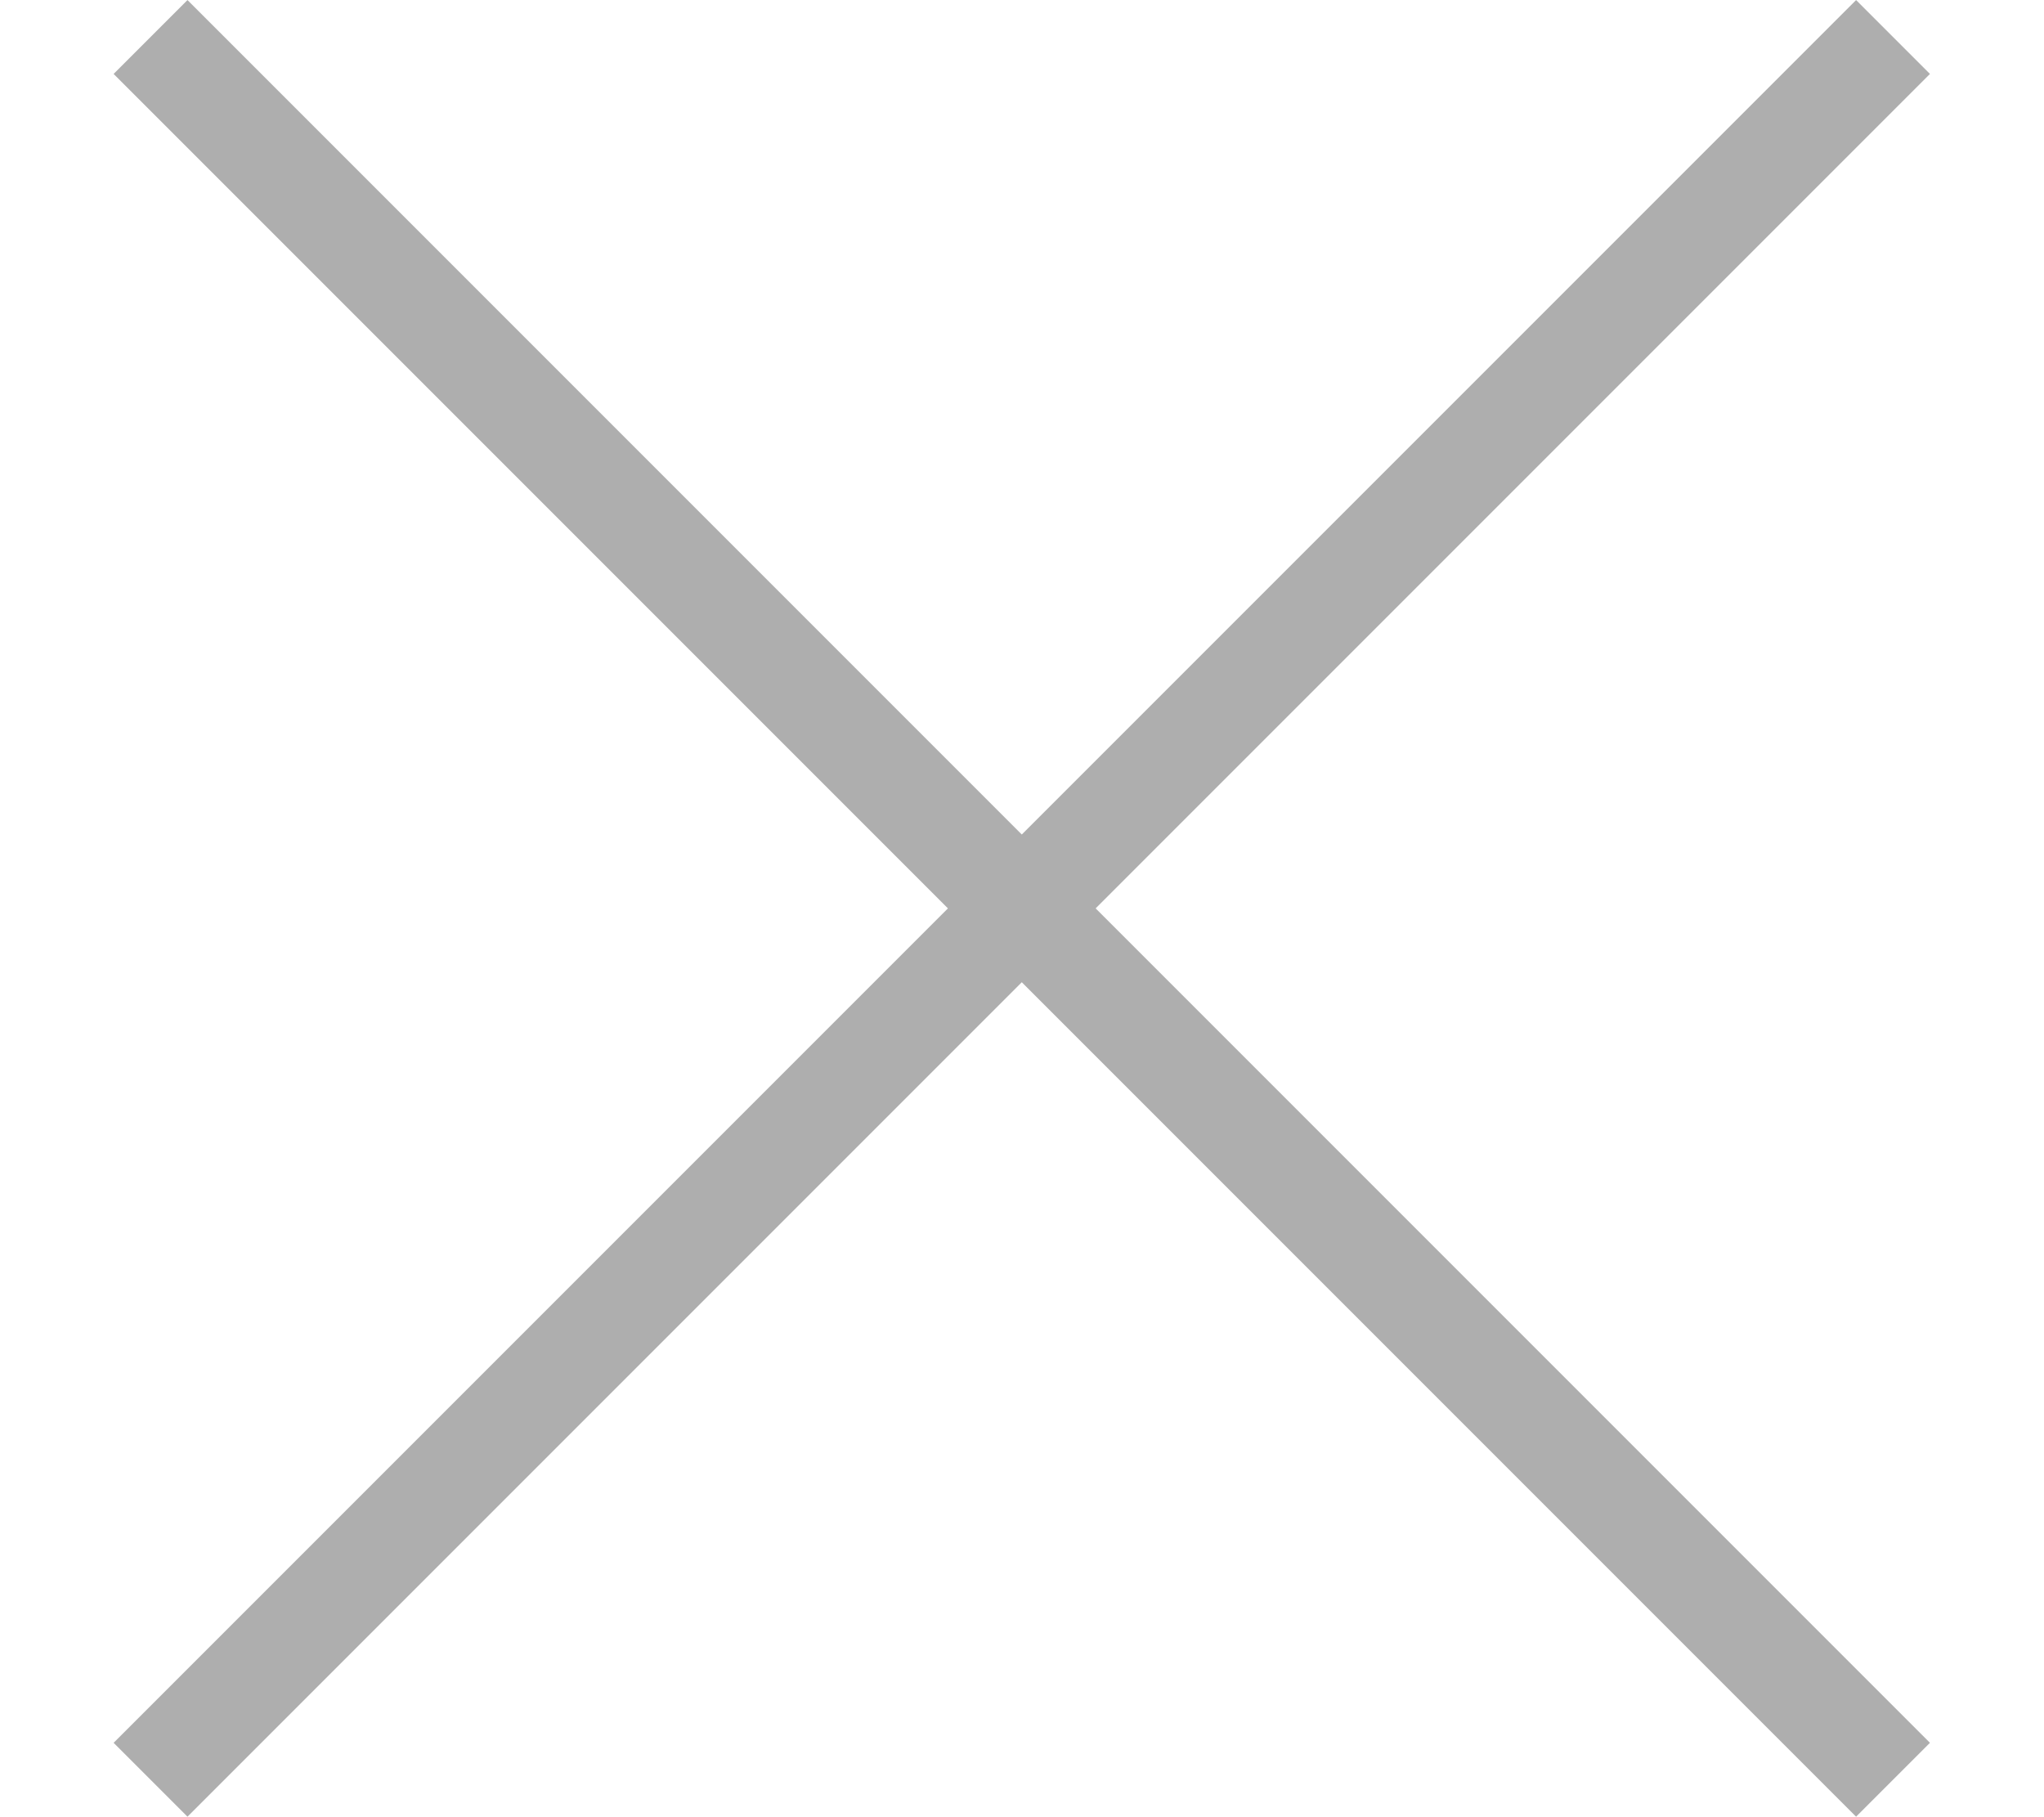 <?xml version="1.0" encoding="UTF-8" standalone="no"?>
<!DOCTYPE svg PUBLIC "-//W3C//DTD SVG 1.1//EN" "http://www.w3.org/Graphics/SVG/1.1/DTD/svg11.dtd">
<svg width="100%" height="100%" viewBox="0 0 18 16" version="1.1" xmlns="http://www.w3.org/2000/svg" xmlns:xlink="http://www.w3.org/1999/xlink" xml:space="preserve" xmlns:serif="http://www.serif.com/" style="fill-rule:evenodd;clip-rule:evenodd;stroke-linejoin:round;stroke-miterlimit:2;">
    <g id="X" transform="matrix(0.92,0,0,0.92,1.651,0.651)">
        <path d="M-0.707,0L15.972,16.679L16.679,15.972L0,-0.707L-0.707,0Z" style="fill:rgb(174,174,174);"/>
        <g transform="matrix(-1,0,0,1,15.972,0)">
            <path d="M0,-0.707L16.679,15.972L15.972,16.679L-0.707,0L0,-0.707Z" style="fill:rgb(174,174,174);"/>
        </g>
    </g>
</svg>
